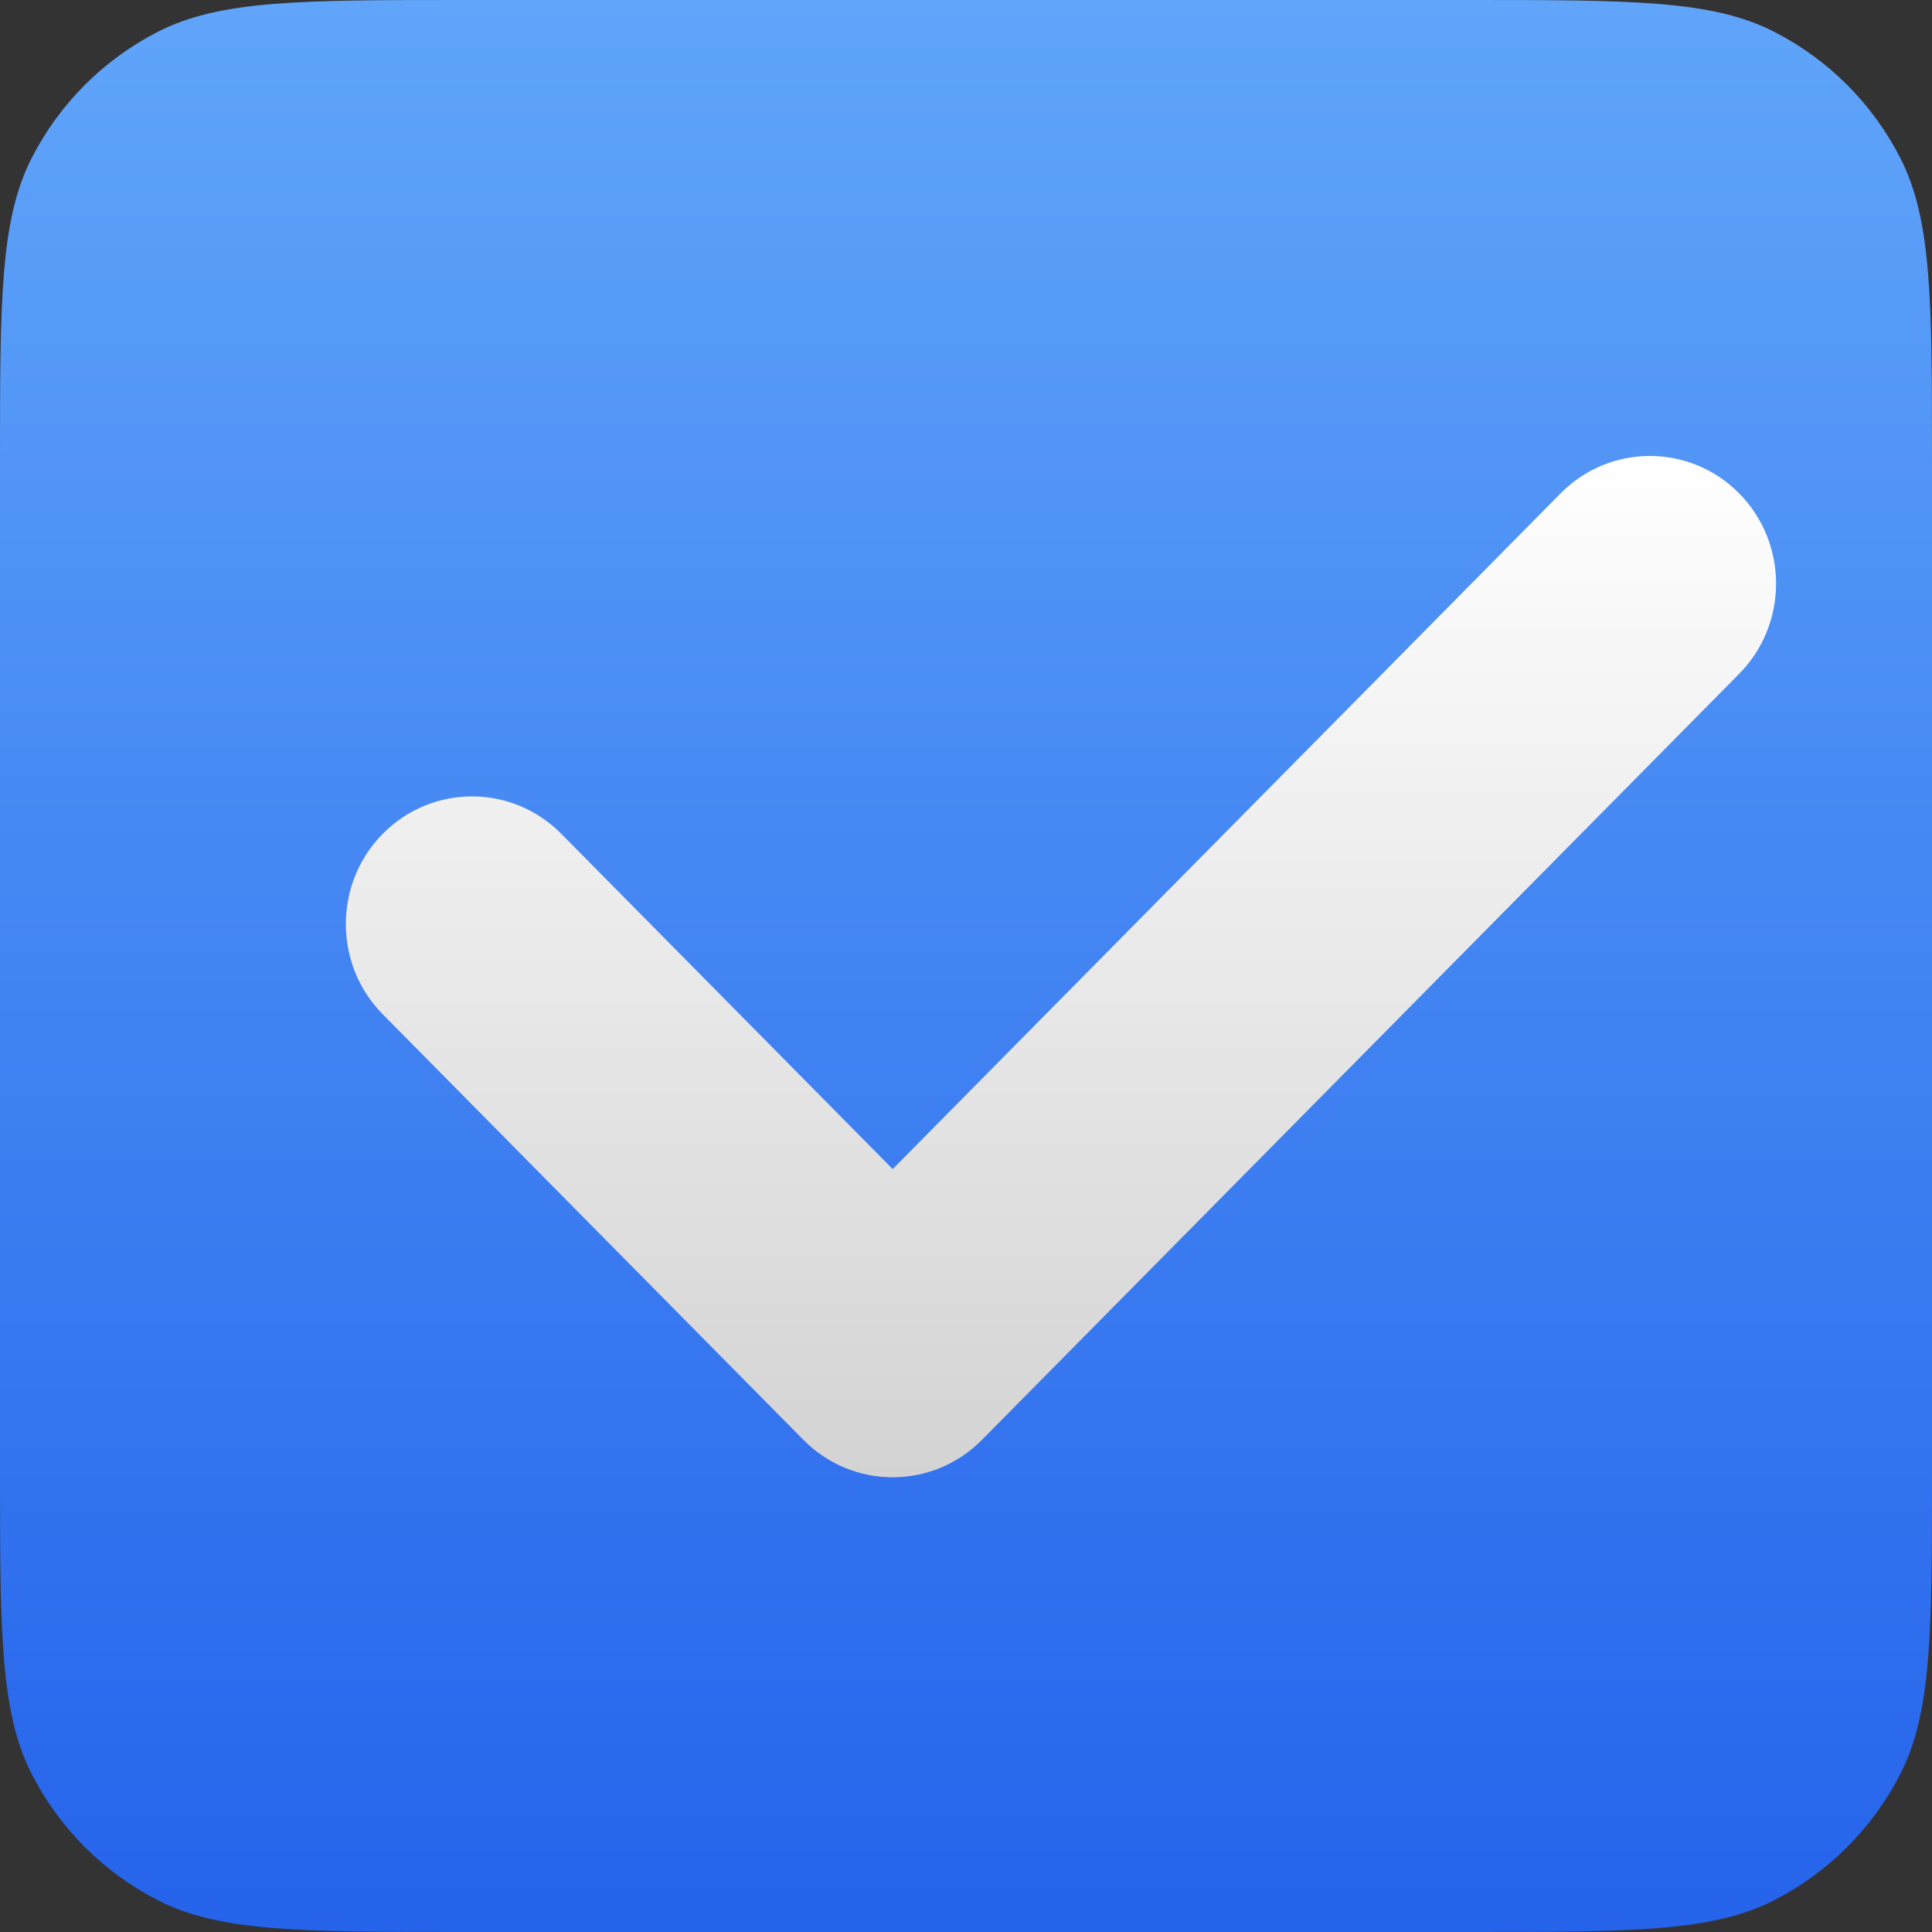 <svg width="1000" height="1000" viewBox="0 0 1000 1000" fill="none" xmlns="http://www.w3.org/2000/svg">
<rect x="0" y="0" width="1000" height="1000" fill="#333333" stroke="none"/>
<path d="M0 240C0 155.992 0 113.988 16.349 81.901C30.73 53.677 53.677 30.73 81.901 16.349C113.988 0 155.992 0 240 0H760C844.008 0 886.012 0 918.099 16.349C946.323 30.73 969.27 53.677 983.651 81.901C1000 113.988 1000 155.992 1000 240V760C1000 844.008 1000 886.012 983.651 918.099C969.27 946.323 946.323 969.27 918.099 983.651C886.012 1000 844.008 1000 760 1000H240C155.992 1000 113.988 1000 81.901 983.651C53.677 969.27 30.73 946.323 16.349 918.099C0 886.012 0 844.008 0 760V240Z" fill="url(#paint0_linear_8_3)"/>
<path fill-rule="evenodd" clip-rule="evenodd" d="M290.508 431.567C264.999 405.761 223.641 405.761 198.132 431.567C172.623 457.371 172.623 499.213 198.132 525.019L415.864 745.285C441.373 771.086 482.732 771.086 508.242 745.285L900.16 348.805C925.665 322.999 925.665 281.16 900.16 255.354C874.651 229.549 833.29 229.549 807.781 255.354L462.052 605.108L290.508 431.567Z" fill="url(#paint1_linear_8_3)"/>
<defs>
<linearGradient id="paint0_linear_8_3" x1="500" y1="0" x2="500" y2="1000" gradientUnits="userSpaceOnUse">
<stop stop-color="#60A5FA"/>
<stop offset="1" stop-color="#2563EB"/>
</linearGradient>
<linearGradient id="paint1_linear_8_3" x1="549.145" y1="236" x2="549.145" y2="764.636" gradientUnits="userSpaceOnUse">
<stop stop-color="white"/>
<stop offset="1" stop-color="#D3D3D3"/>
</linearGradient>
</defs>
</svg>
